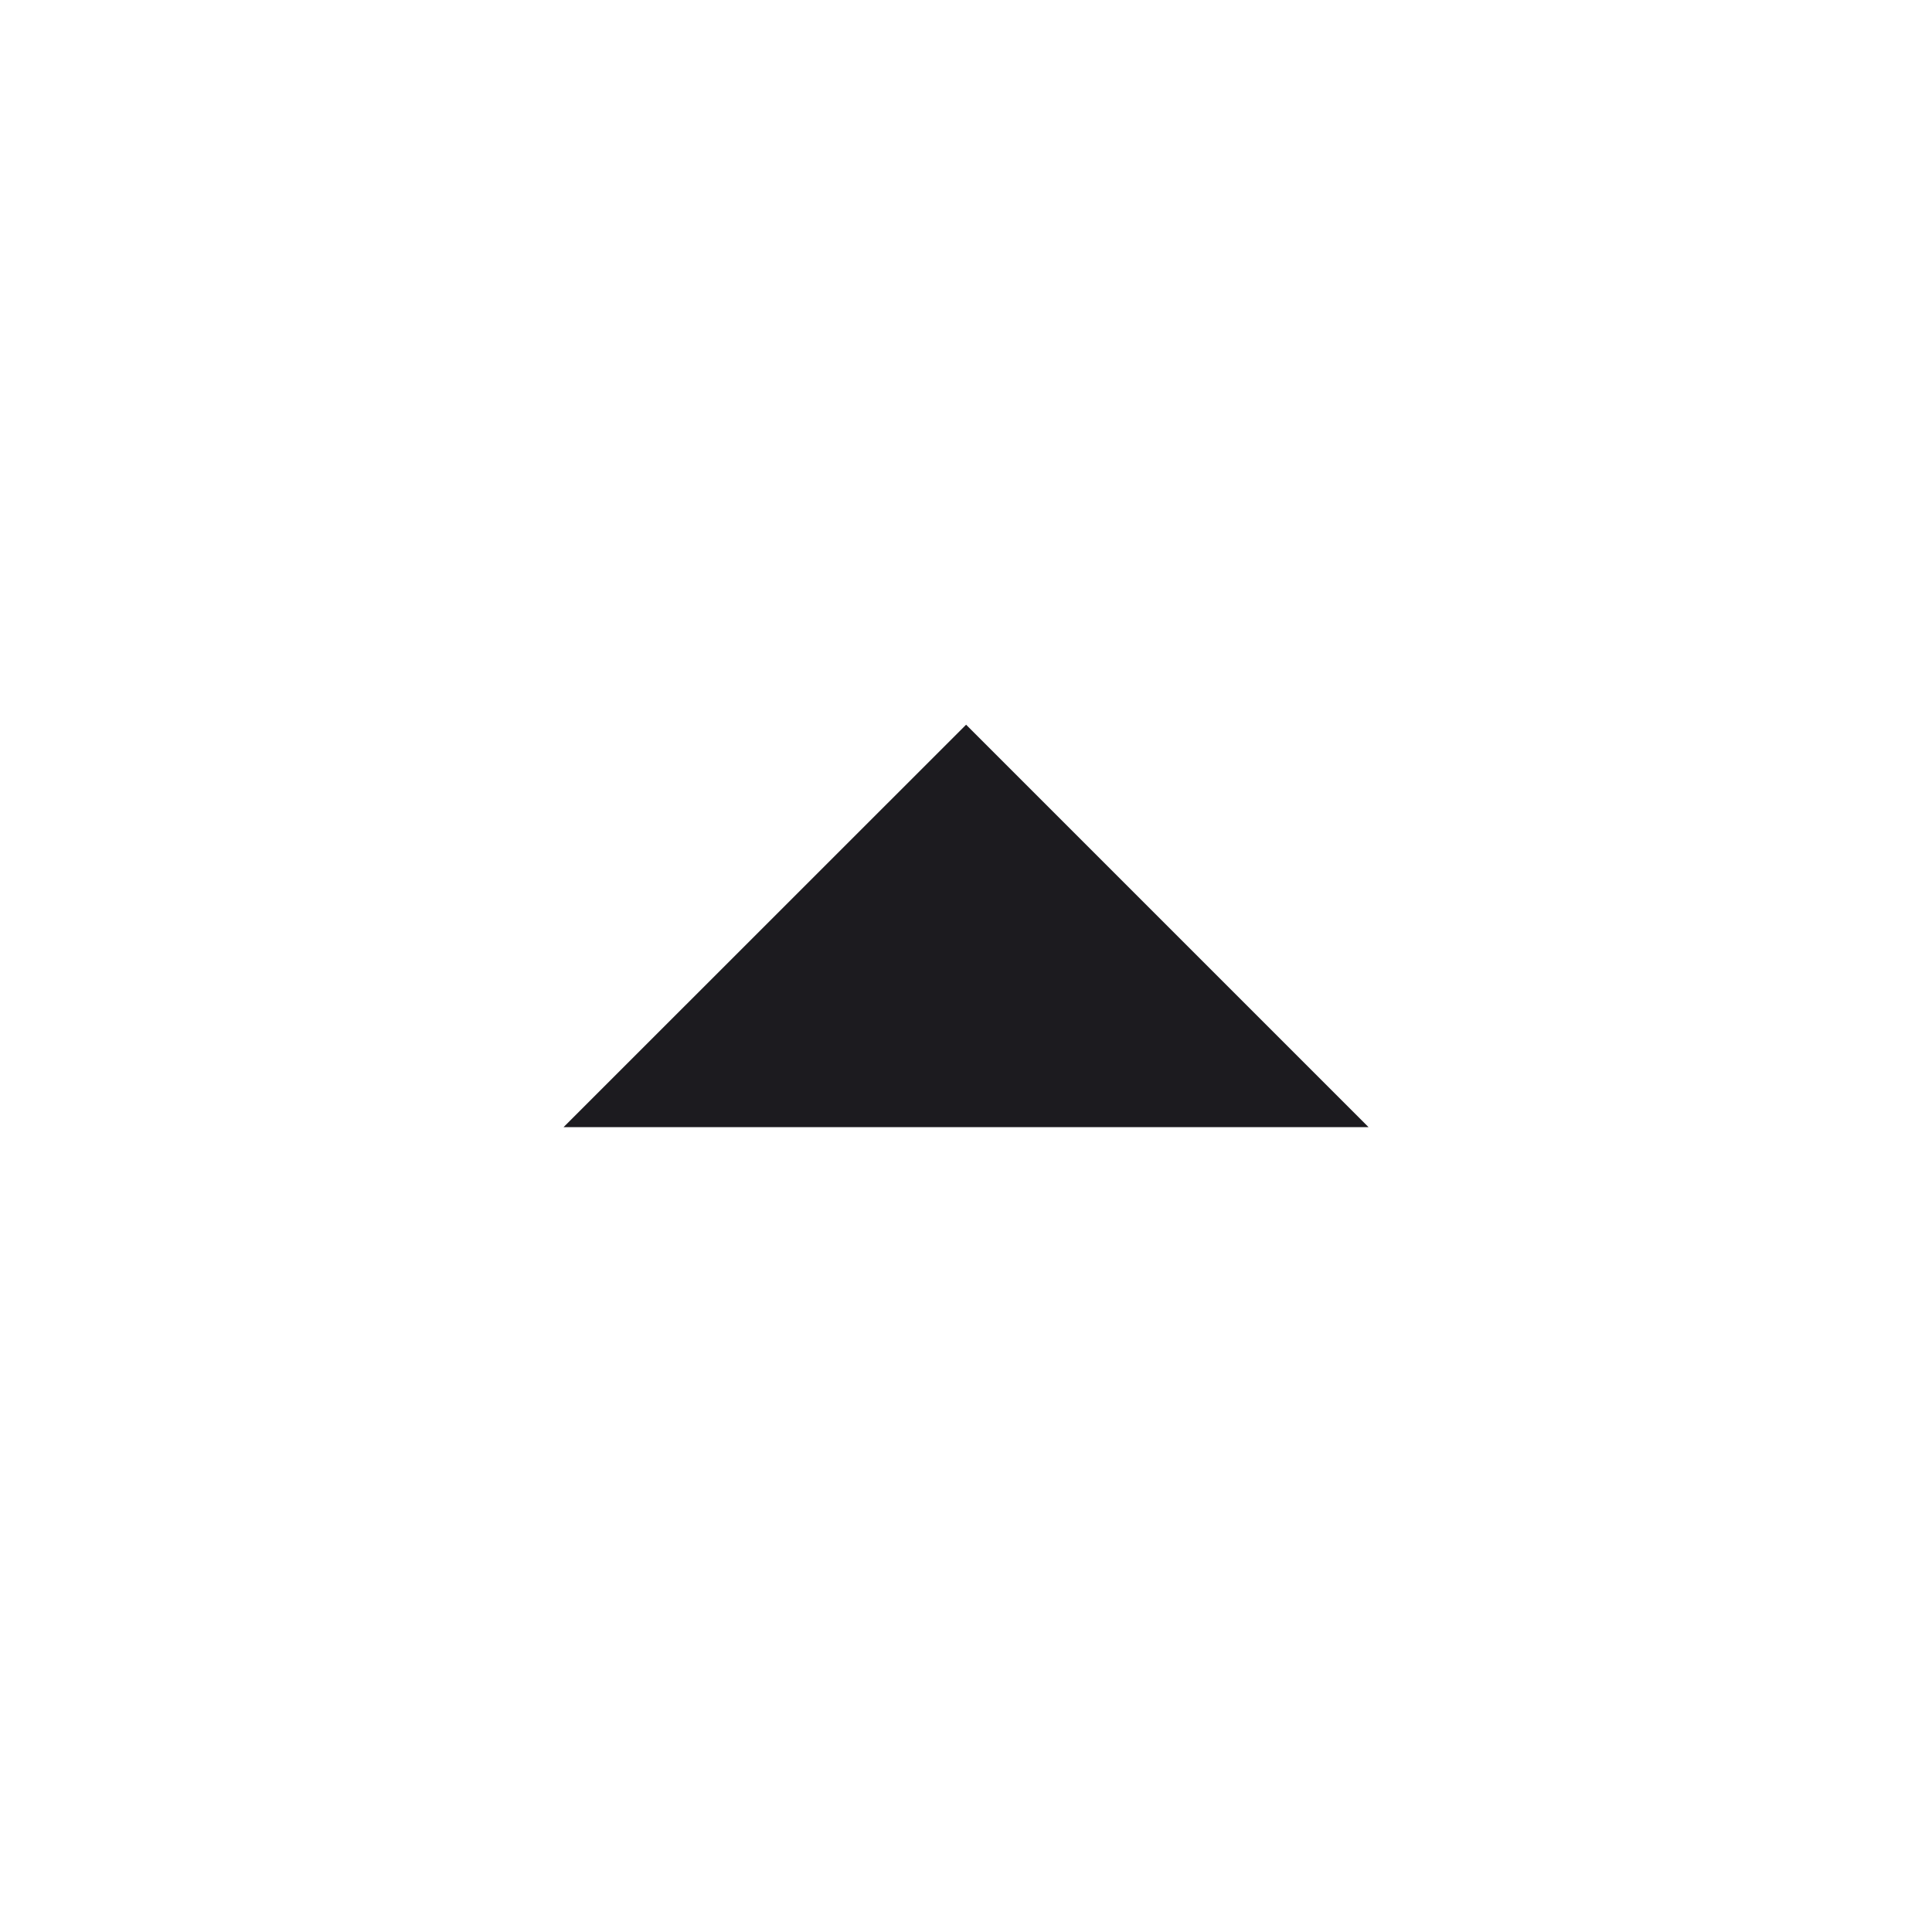<svg width="20" height="20" viewBox="0 0 19 19" fill="none" xmlns="http://www.w3.org/2000/svg">
  <mask id="mask0_1117_15982" style="mask-type:alpha" maskUnits="userSpaceOnUse" x="0" y="0" width="19" height="19">
    <rect x="19" y="19" width="19" height="19" transform="rotate(180 19 19)" fill="#D9D9D9" />
  </mask>
  <g mask="url(#mask0_1117_15982)">
    <path d="M9.501 7.127L13.459 11.085L5.542 11.085L9.501 7.127Z" fill="#1C1B1F" />
  </g>
</svg>